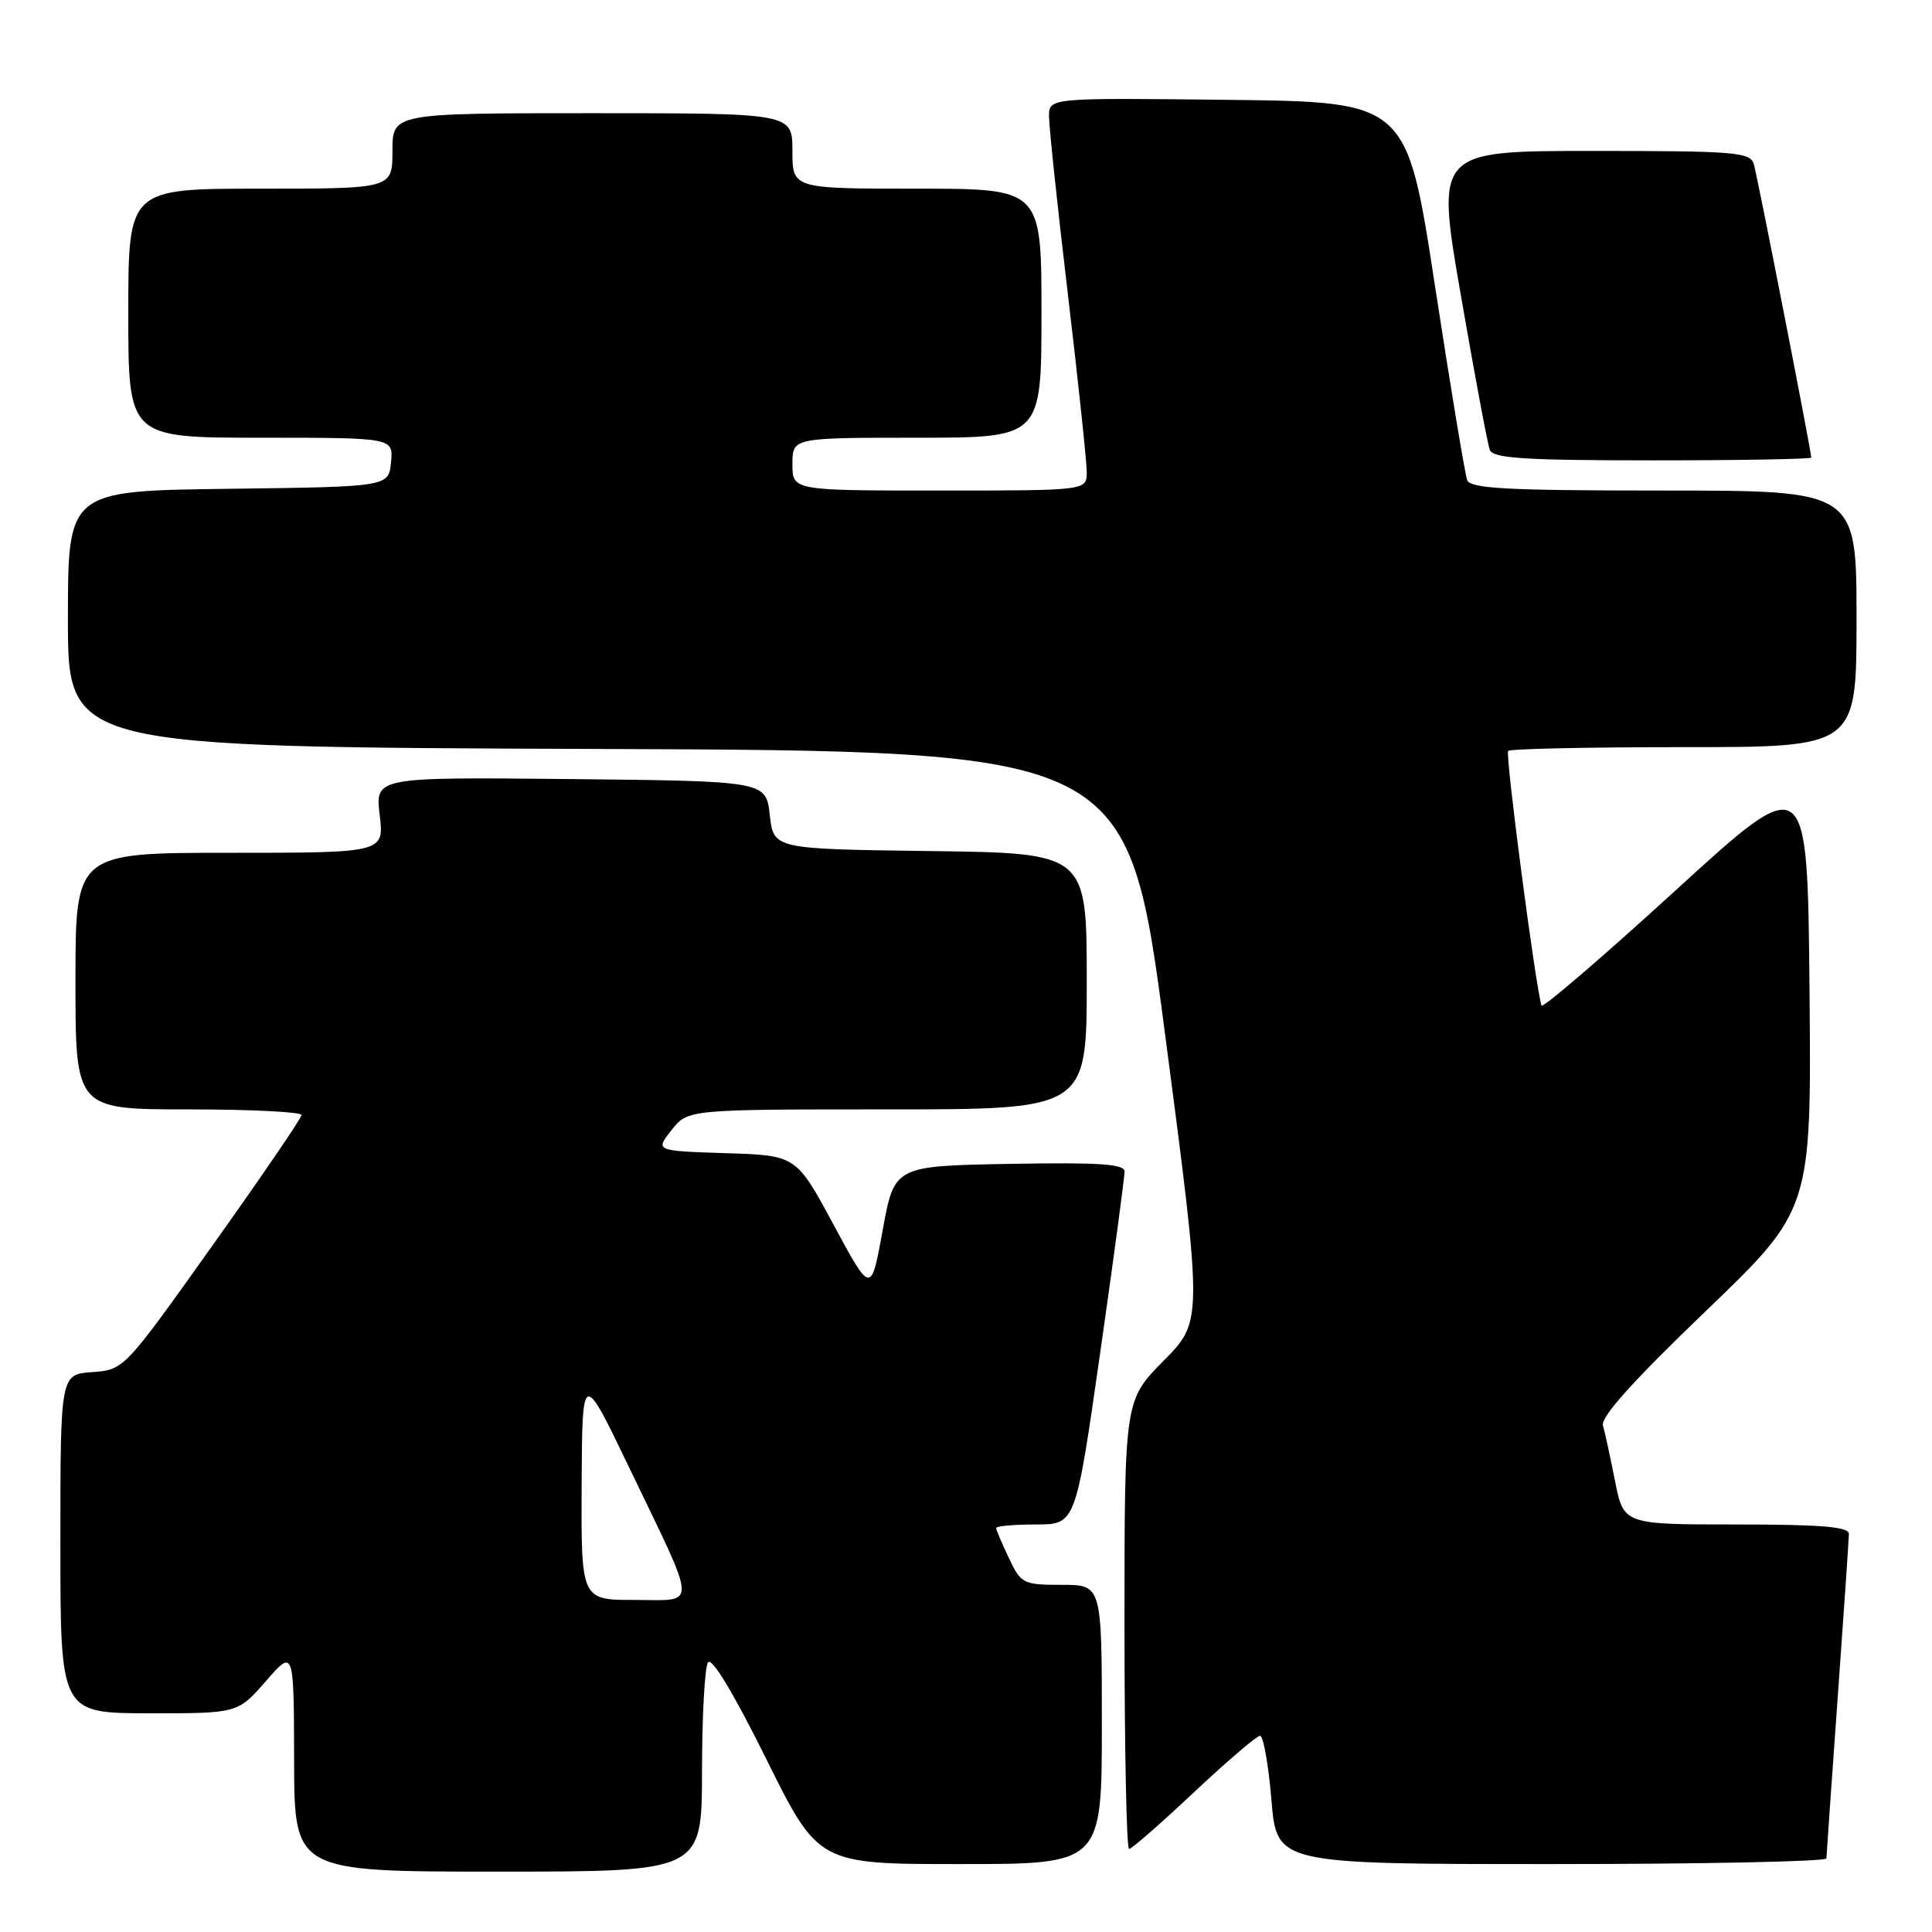 <?xml version="1.0" encoding="UTF-8" standalone="no"?>
<!DOCTYPE svg PUBLIC "-//W3C//DTD SVG 1.1//EN" "http://www.w3.org/Graphics/SVG/1.1/DTD/svg11.dtd" >
<svg xmlns="http://www.w3.org/2000/svg" xmlns:xlink="http://www.w3.org/1999/xlink" version="1.1" viewBox="0 0 256 256">
 <g >
 <path fill="currentColor"
d=" M 93.02 234.75 C 93.02 227.46 93.38 220.95 93.81 220.28 C 94.29 219.51 97.16 224.26 101.51 233.03 C 108.44 247.00 108.44 247.00 127.22 247.00 C 146.00 247.00 146.00 247.00 146.00 228.50 C 146.00 210.00 146.00 210.00 140.69 210.00 C 135.59 210.00 135.30 209.86 133.69 206.47 C 132.76 204.52 132.00 202.72 132.00 202.47 C 132.00 202.21 134.37 202.00 137.26 202.00 C 142.53 202.00 142.53 202.00 145.78 179.25 C 147.57 166.74 149.02 155.93 149.01 155.22 C 149.00 154.23 145.59 154.01 133.75 154.22 C 118.51 154.50 118.51 154.50 116.96 163.00 C 115.42 171.50 115.42 171.50 110.46 162.30 C 105.50 153.09 105.50 153.09 96.16 152.80 C 86.81 152.50 86.81 152.50 88.98 149.75 C 91.15 147.00 91.15 147.00 117.57 147.00 C 144.00 147.00 144.00 147.00 144.00 130.02 C 144.00 113.04 144.00 113.04 123.25 112.77 C 102.50 112.50 102.50 112.50 102.00 108.00 C 101.50 103.50 101.50 103.50 75.61 103.23 C 49.72 102.97 49.72 102.97 50.31 107.98 C 50.91 113.00 50.91 113.00 30.45 113.00 C 10.00 113.00 10.00 113.00 10.00 130.00 C 10.00 147.00 10.00 147.00 25.00 147.00 C 33.25 147.00 39.98 147.34 39.96 147.75 C 39.94 148.16 34.64 155.93 28.18 165.00 C 16.44 181.50 16.44 181.50 12.22 181.81 C 8.00 182.11 8.00 182.11 8.00 204.56 C 8.00 227.00 8.00 227.00 19.75 227.02 C 31.50 227.03 31.50 227.03 35.22 222.77 C 38.94 218.50 38.94 218.50 38.97 233.25 C 39.00 248.00 39.00 248.00 66.00 248.00 C 93.00 248.00 93.00 248.00 93.02 234.75 Z  M 242.01 246.25 C 242.02 245.84 242.69 236.28 243.50 225.00 C 244.31 213.72 244.98 203.94 244.99 203.25 C 245.00 202.31 241.36 202.00 230.07 202.00 C 215.14 202.00 215.14 202.00 214.00 196.25 C 213.38 193.09 212.65 189.77 212.40 188.87 C 212.09 187.76 216.48 182.88 225.99 173.76 C 240.03 160.28 240.03 160.28 239.77 131.15 C 239.50 102.02 239.50 102.02 222.00 118.00 C 212.38 126.79 204.39 133.65 204.26 133.24 C 203.48 130.85 199.42 99.91 199.84 99.50 C 200.11 99.22 210.61 99.00 223.17 99.00 C 246.00 99.00 246.00 99.00 246.00 82.00 C 246.00 65.00 246.00 65.00 220.47 65.00 C 199.70 65.00 194.84 64.74 194.41 63.62 C 194.12 62.86 192.20 51.28 190.14 37.87 C 186.41 13.50 186.41 13.50 162.70 13.23 C 139.00 12.96 139.00 12.96 139.00 15.42 C 139.00 16.78 140.12 27.39 141.50 39.00 C 142.88 50.61 144.00 61.22 144.00 62.56 C 144.00 65.00 144.00 65.00 124.50 65.00 C 105.00 65.00 105.00 65.00 105.00 61.50 C 105.00 58.00 105.00 58.00 121.50 58.00 C 138.00 58.00 138.00 58.00 138.00 41.50 C 138.00 25.00 138.00 25.00 121.50 25.00 C 105.00 25.00 105.00 25.00 105.00 20.00 C 105.00 15.00 105.00 15.00 78.50 15.00 C 52.00 15.00 52.00 15.00 52.00 20.00 C 52.00 25.00 52.00 25.00 34.50 25.00 C 17.00 25.00 17.00 25.00 17.00 41.50 C 17.00 58.00 17.00 58.00 34.56 58.00 C 52.13 58.00 52.13 58.00 51.81 61.25 C 51.50 64.50 51.50 64.50 30.25 64.77 C 9.00 65.04 9.00 65.04 9.00 82.01 C 9.00 98.99 9.00 98.99 79.22 99.24 C 149.45 99.50 149.45 99.50 154.41 137.28 C 159.37 175.07 159.37 175.07 154.18 180.31 C 149.00 185.56 149.00 185.56 149.00 215.28 C 149.00 231.63 149.27 245.00 149.61 245.00 C 149.95 245.00 153.81 241.62 158.19 237.50 C 162.58 233.38 166.53 230.00 166.96 230.00 C 167.40 230.00 168.08 233.82 168.47 238.50 C 169.18 247.00 169.18 247.00 205.59 247.00 C 225.62 247.00 242.01 246.66 242.01 246.25 Z  M 240.00 60.63 C 240.00 59.79 232.87 23.35 232.39 21.75 C 231.91 20.16 230.01 20.00 211.06 20.00 C 190.26 20.00 190.26 20.00 193.57 39.12 C 195.39 49.64 197.12 58.87 197.41 59.62 C 197.83 60.73 202.04 61.00 218.97 61.00 C 230.54 61.00 240.00 60.83 240.00 60.63 Z  M 77.07 196.75 C 77.15 181.50 77.15 181.50 83.49 194.71 C 92.54 213.54 92.49 212.00 84.07 212.00 C 77.00 212.00 77.00 212.00 77.07 196.75 Z "/>
</g>
</svg>